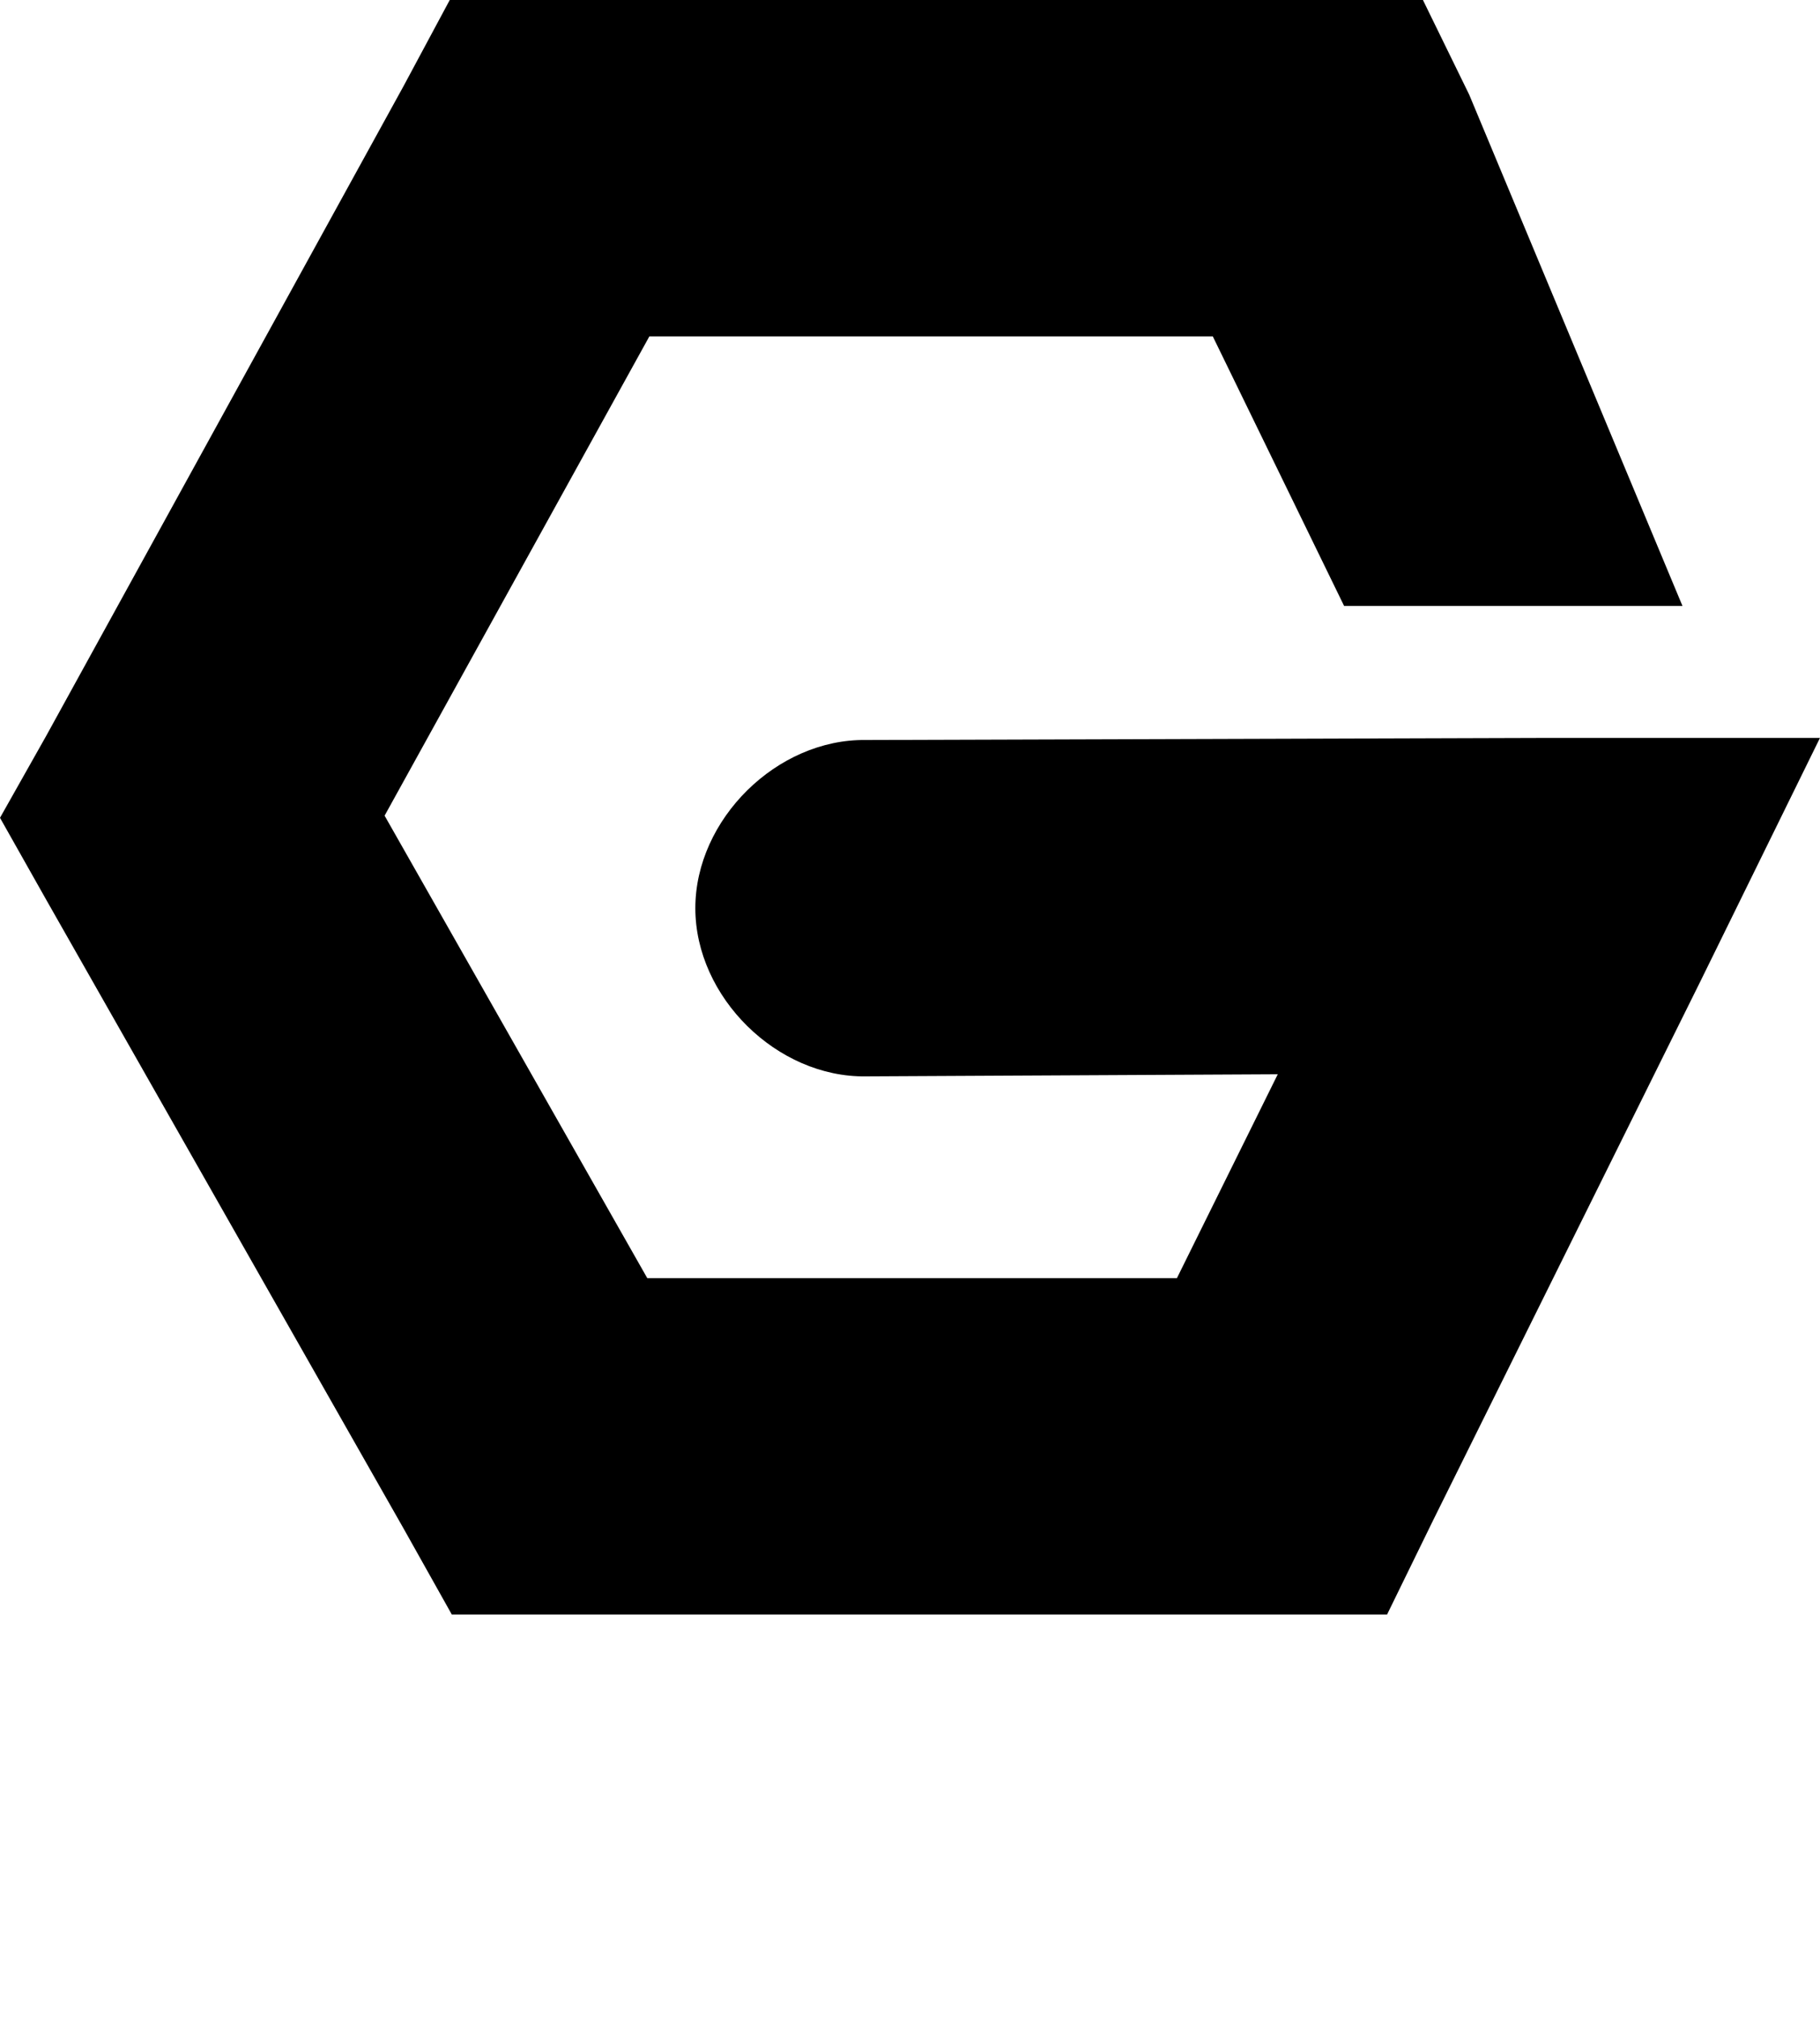 <svg xmlns="http://www.w3.org/2000/svg" version="1.1" viewBox="0 0 90.21 100"><path fill="#000" d="M22.292,0,20,4.271,2.292,36.458,0,40.521,2.292,44.583,20,75.729,22.396,80h4.896,36.25,5.208l2.292-4.688,13.229-26.667,5.938-12.083h-13.438l-33.854,0.104c-4.403-0.062-8.452,3.93-8.452,8.333s4.049,8.396,8.452,8.333l20.417-0.104-5,10.104h-26.25l-13.021-22.917,13.125-23.75h27.924l6.51,13.359h16.771l-10.572-25.336-2.292-4.688h-5.208-38.028z"/></svg>